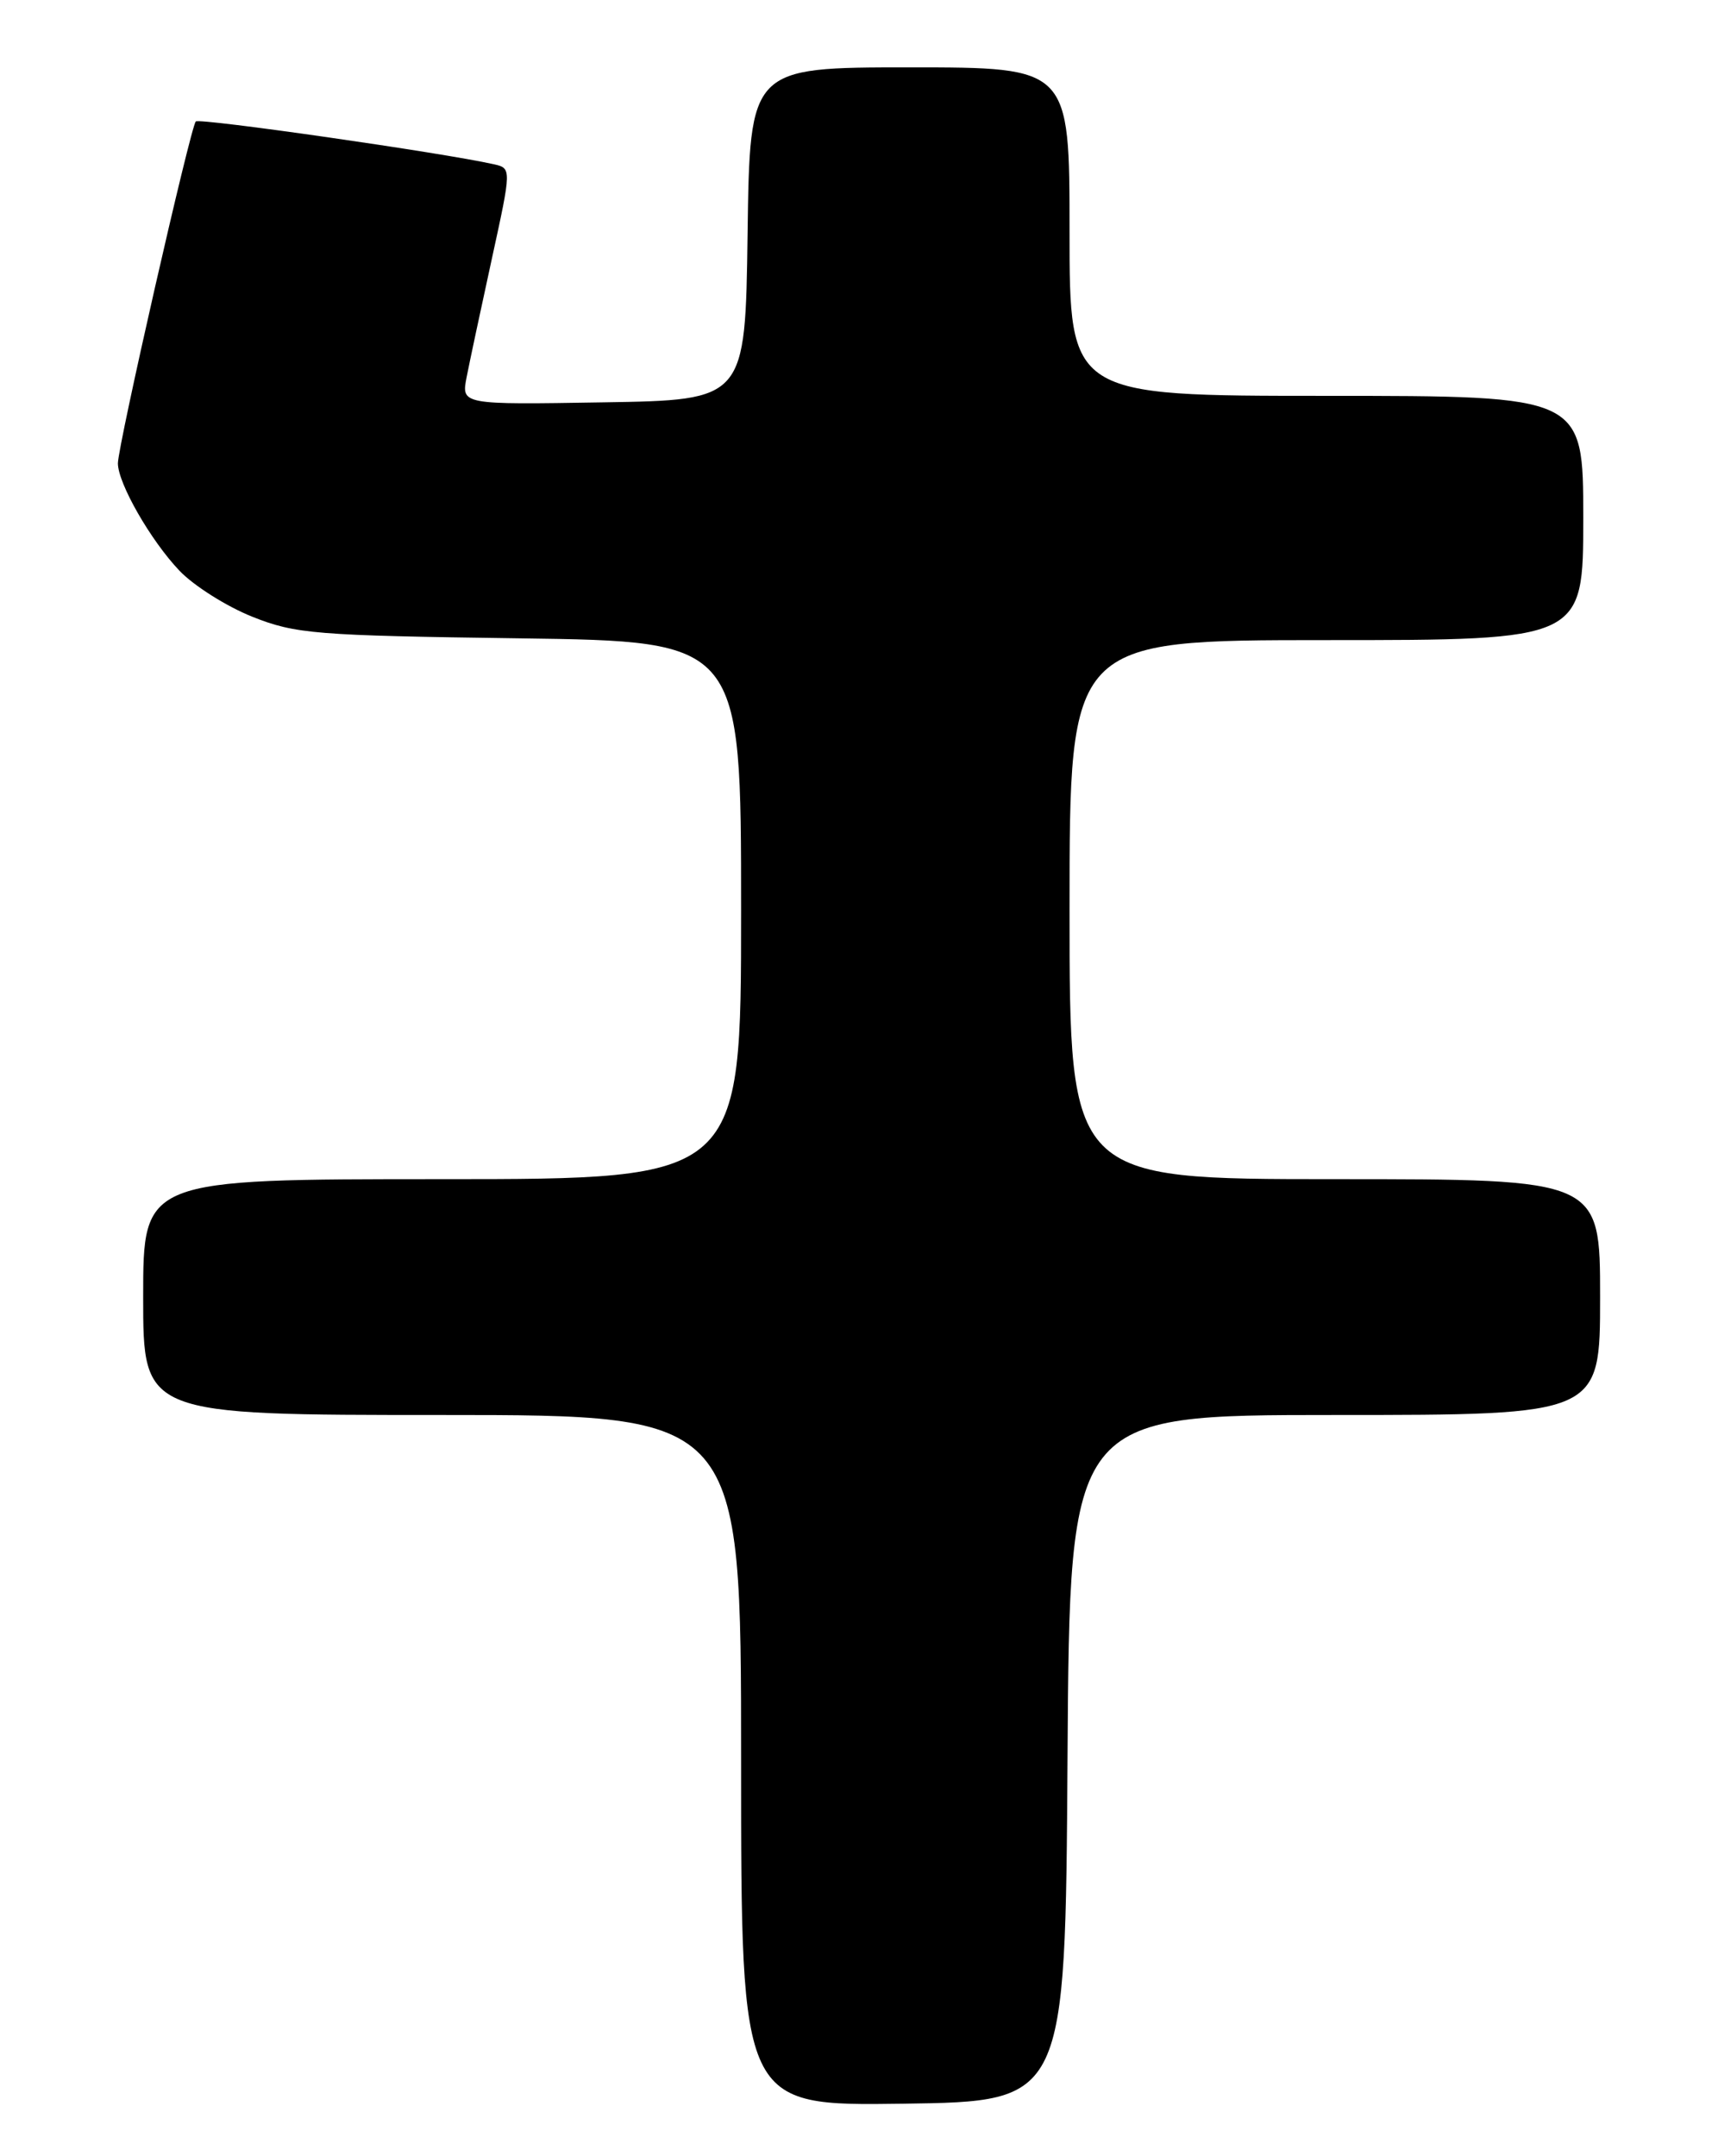 <?xml version="1.0" encoding="UTF-8" standalone="no"?>
<!DOCTYPE svg PUBLIC "-//W3C//DTD SVG 1.1//EN" "http://www.w3.org/Graphics/SVG/1.1/DTD/svg11.dtd" >
<svg xmlns="http://www.w3.org/2000/svg" xmlns:xlink="http://www.w3.org/1999/xlink" version="1.1" viewBox="0 0 204 256">
 <g >
 <path fill="currentColor"
d=" M 126.76 208.75 C 127.02 168.00 127.02 168.00 158.51 168.00 C 190.00 168.00 190.00 168.00 190.00 154.00 C 190.00 140.00 190.00 140.00 158.50 140.00 C 127.00 140.00 127.00 140.00 127.00 108.00 C 127.00 76.00 127.00 76.00 157.50 76.00 C 188.00 76.00 188.00 76.00 188.00 61.50 C 188.00 47.00 188.00 47.00 157.50 47.00 C 127.00 47.00 127.00 47.00 127.00 27.50 C 127.00 8.00 127.00 8.00 108.02 8.00 C 89.04 8.00 89.04 8.00 88.77 27.75 C 88.50 47.50 88.50 47.50 71.63 47.77 C 54.77 48.05 54.77 48.05 55.41 44.77 C 55.76 42.97 57.11 36.66 58.40 30.74 C 60.75 19.98 60.75 19.98 58.62 19.50 C 52.66 18.15 23.68 13.99 23.25 14.42 C 22.63 15.04 14.00 52.92 14.00 55.01 C 14.00 57.38 17.89 64.17 21.30 67.75 C 23.00 69.54 26.90 72.00 29.95 73.22 C 35.09 75.27 37.45 75.46 61.75 75.79 C 88.00 76.15 88.00 76.15 88.00 108.07 C 88.00 140.00 88.00 140.00 52.50 140.00 C 17.00 140.00 17.00 140.00 17.00 154.00 C 17.00 168.00 17.00 168.00 52.50 168.00 C 88.00 168.00 88.00 168.00 88.00 209.02 C 88.00 250.04 88.00 250.04 107.25 249.77 C 126.50 249.50 126.50 249.50 126.76 208.75 Z "/>
</g>
</svg>